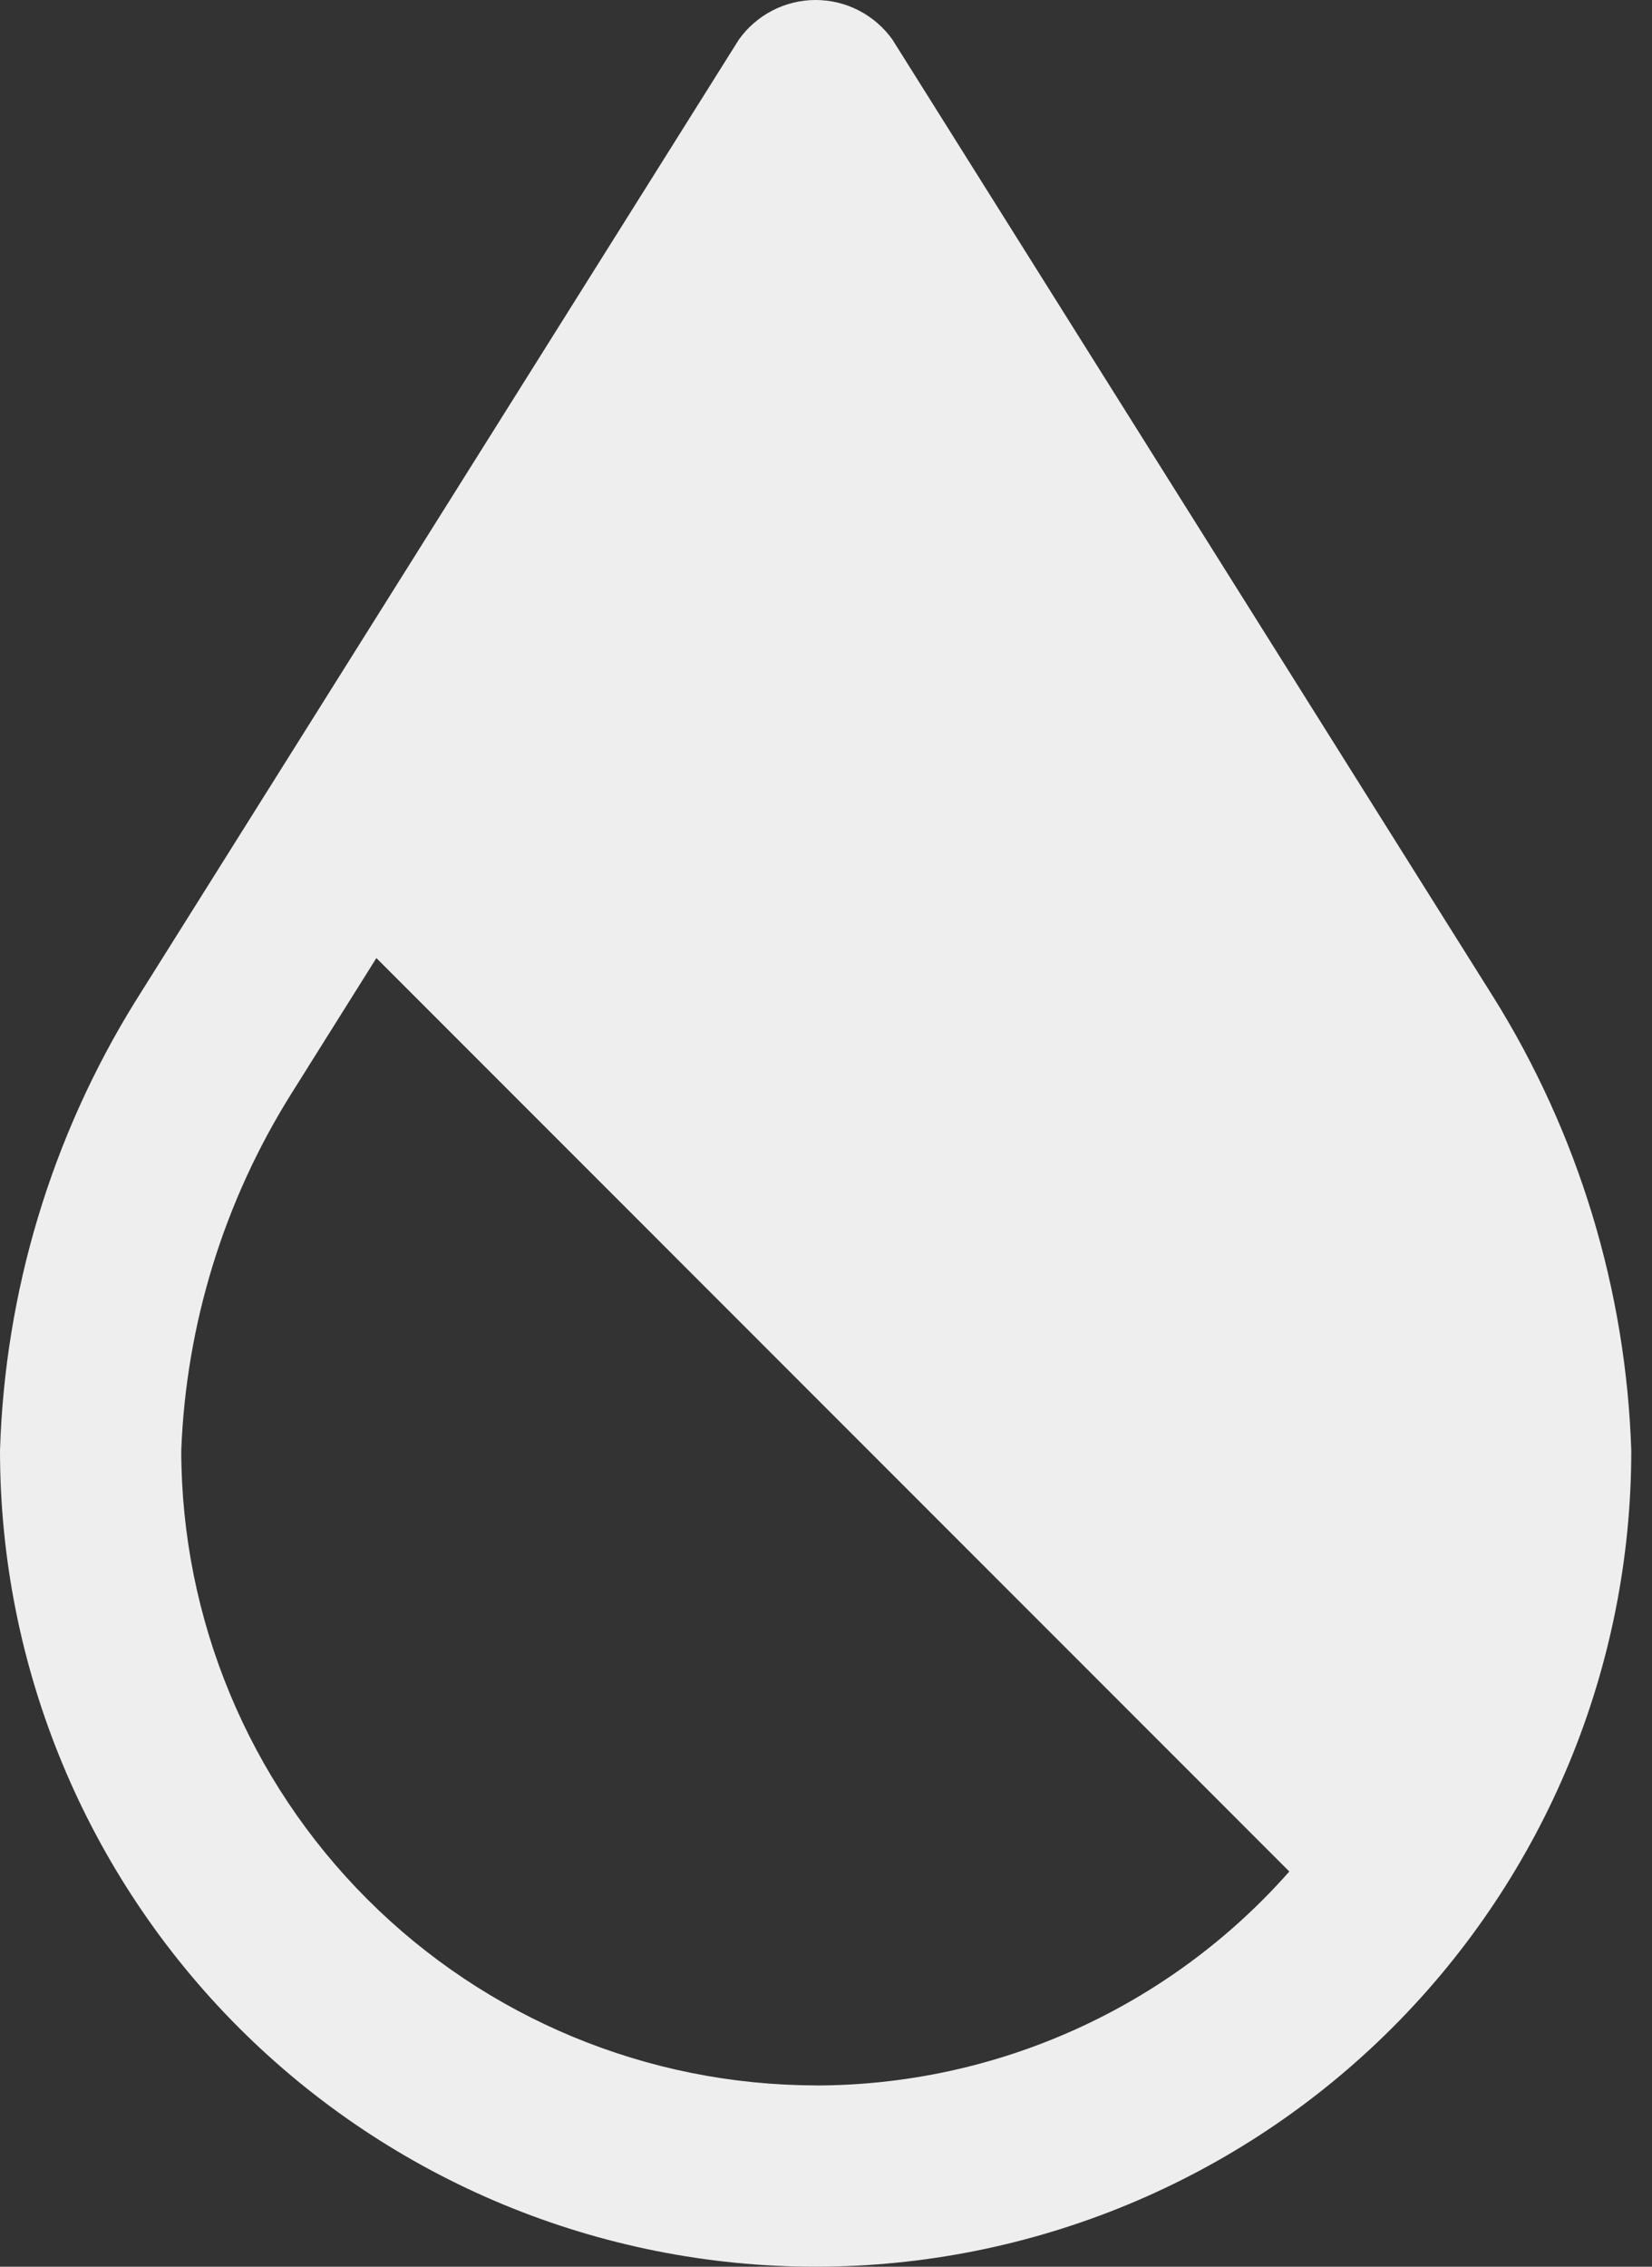 <svg width="35" height="48" viewBox="0 0 35 48" fill="none" xmlns="http://www.w3.org/2000/svg">
<rect x="0" y="0" width="35" height="48" fill="#333333" stroke="none"/>
<path d="M31.634 21.106L18.907 0.838C18.722 0.579 18.478 0.368 18.195 0.222C17.912 0.076 17.599 0 17.28 0C16.962 0 16.648 0.076 16.366 0.222C16.083 0.368 15.839 0.579 15.654 0.838L2.869 21.202C1.092 24.067 0.103 27.35 0 30.72C0 35.303 1.821 39.698 5.061 42.939C8.302 46.179 12.697 48 17.28 48C21.863 48 26.259 46.179 29.499 42.939C32.74 39.698 34.561 35.303 34.561 30.72C34.45 27.313 33.441 23.996 31.634 21.106V21.106ZM17.28 44.16C13.717 44.155 10.301 42.738 7.782 40.218C5.262 37.699 3.845 34.283 3.84 30.72C3.942 28.035 4.749 25.424 6.179 23.149L7.974 20.288L27.316 39.631C26.06 41.054 24.516 42.194 22.785 42.975C21.055 43.756 19.179 44.161 17.28 44.162V44.16Z" fill="#EEEEEE"/>
</svg>
